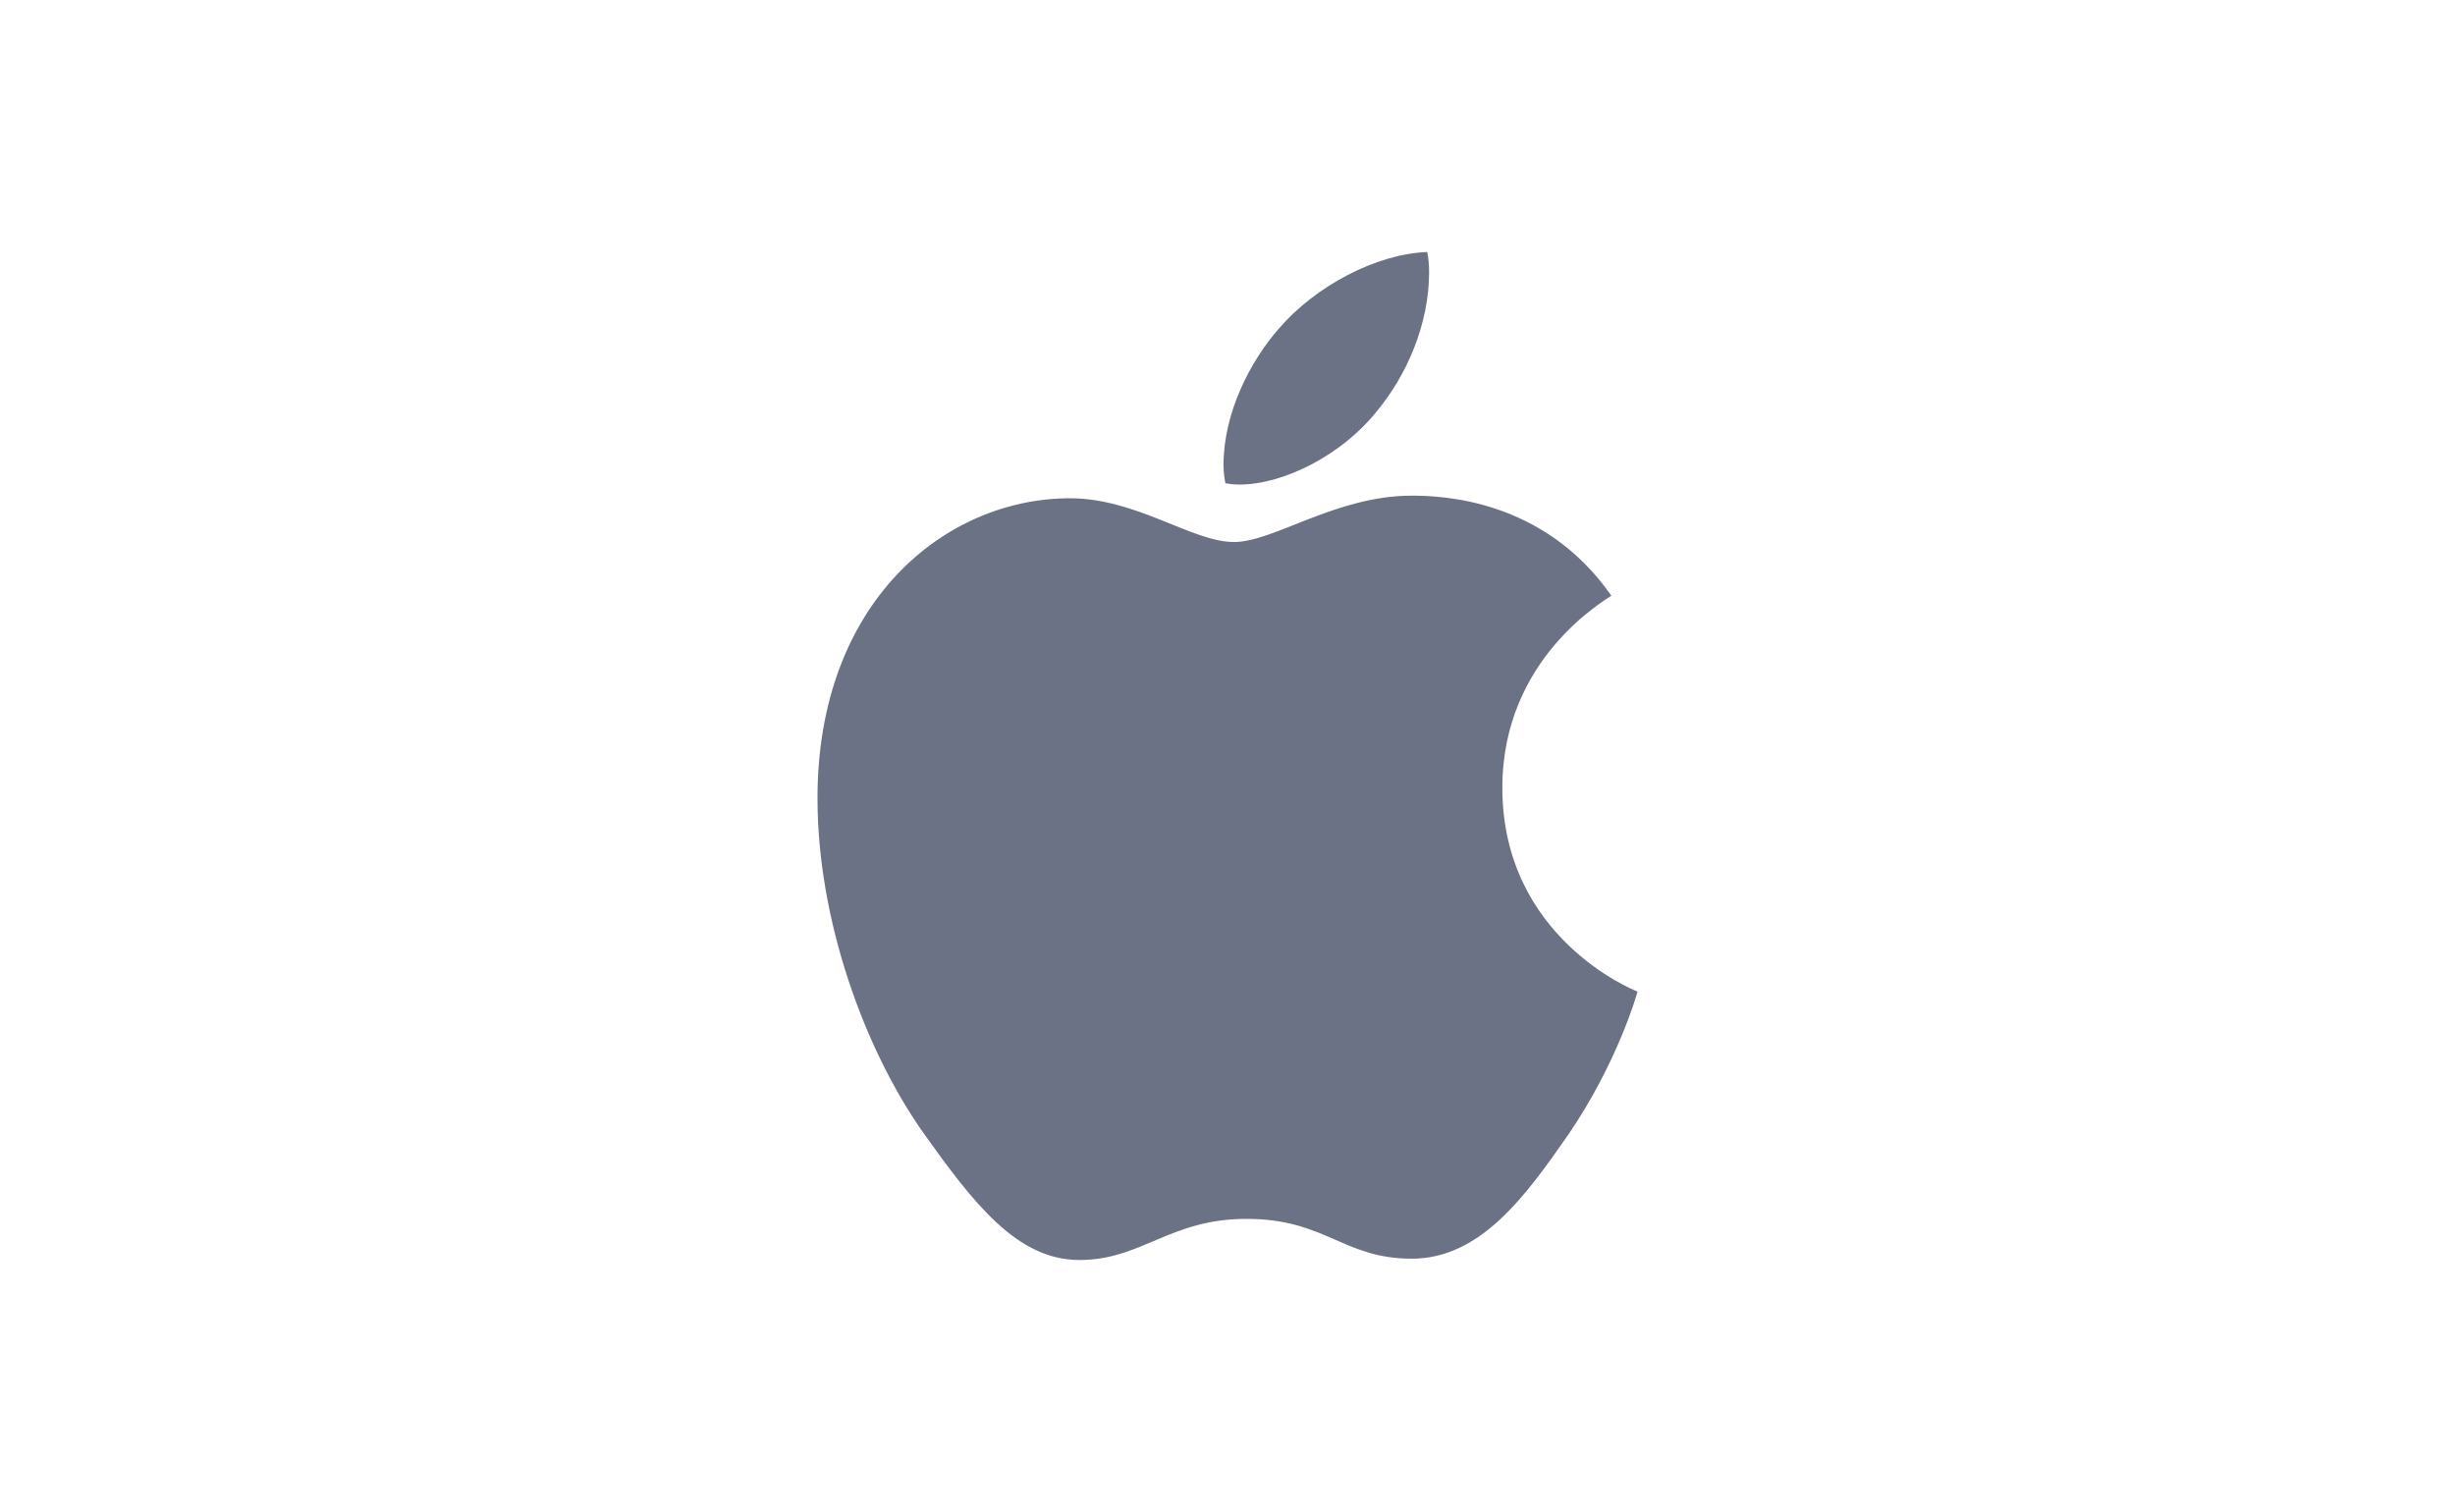 <?xml version="1.0" encoding="UTF-8"?>
<svg width="125px" height="77px" viewBox="0 0 125 77" version="1.1" xmlns="http://www.w3.org/2000/svg" xmlns:xlink="http://www.w3.org/1999/xlink">
    <title>logo/apple</title>
    <g id="logo/apple" stroke="none" stroke-width="1" fill="none" fill-rule="evenodd">
        <path d="M82.043,30.335 C81.745,30.566 76.494,33.528 76.494,40.115 C76.494,47.733 83.176,50.428 83.376,50.495 C83.346,50.66 82.315,54.186 79.853,57.78 C77.658,60.943 75.365,64.1 71.878,64.1 C68.39,64.1 67.493,62.072 63.467,62.072 C59.543,62.072 58.148,64.167 54.958,64.167 C51.768,64.167 49.542,61.24 46.983,57.647 C44.019,53.427 41.624,46.871 41.624,40.649 C41.624,30.668 48.106,25.375 54.486,25.375 C57.876,25.375 60.702,27.603 62.831,27.603 C64.857,27.603 68.016,25.242 71.873,25.242 C73.334,25.242 78.586,25.375 82.043,30.335 Z M70.042,21.017 C71.637,19.122 72.765,16.494 72.765,13.865 C72.765,13.501 72.734,13.131 72.668,12.833 C70.073,12.931 66.985,14.563 65.123,16.725 C63.662,18.388 62.297,21.017 62.297,23.681 C62.297,24.082 62.364,24.482 62.395,24.61 C62.559,24.641 62.826,24.677 63.092,24.677 C65.421,24.677 68.349,23.116 70.042,21.017 Z" id="Shape" fill="#6C7285" fill-rule="nonzero"></path>
    </g>
</svg>